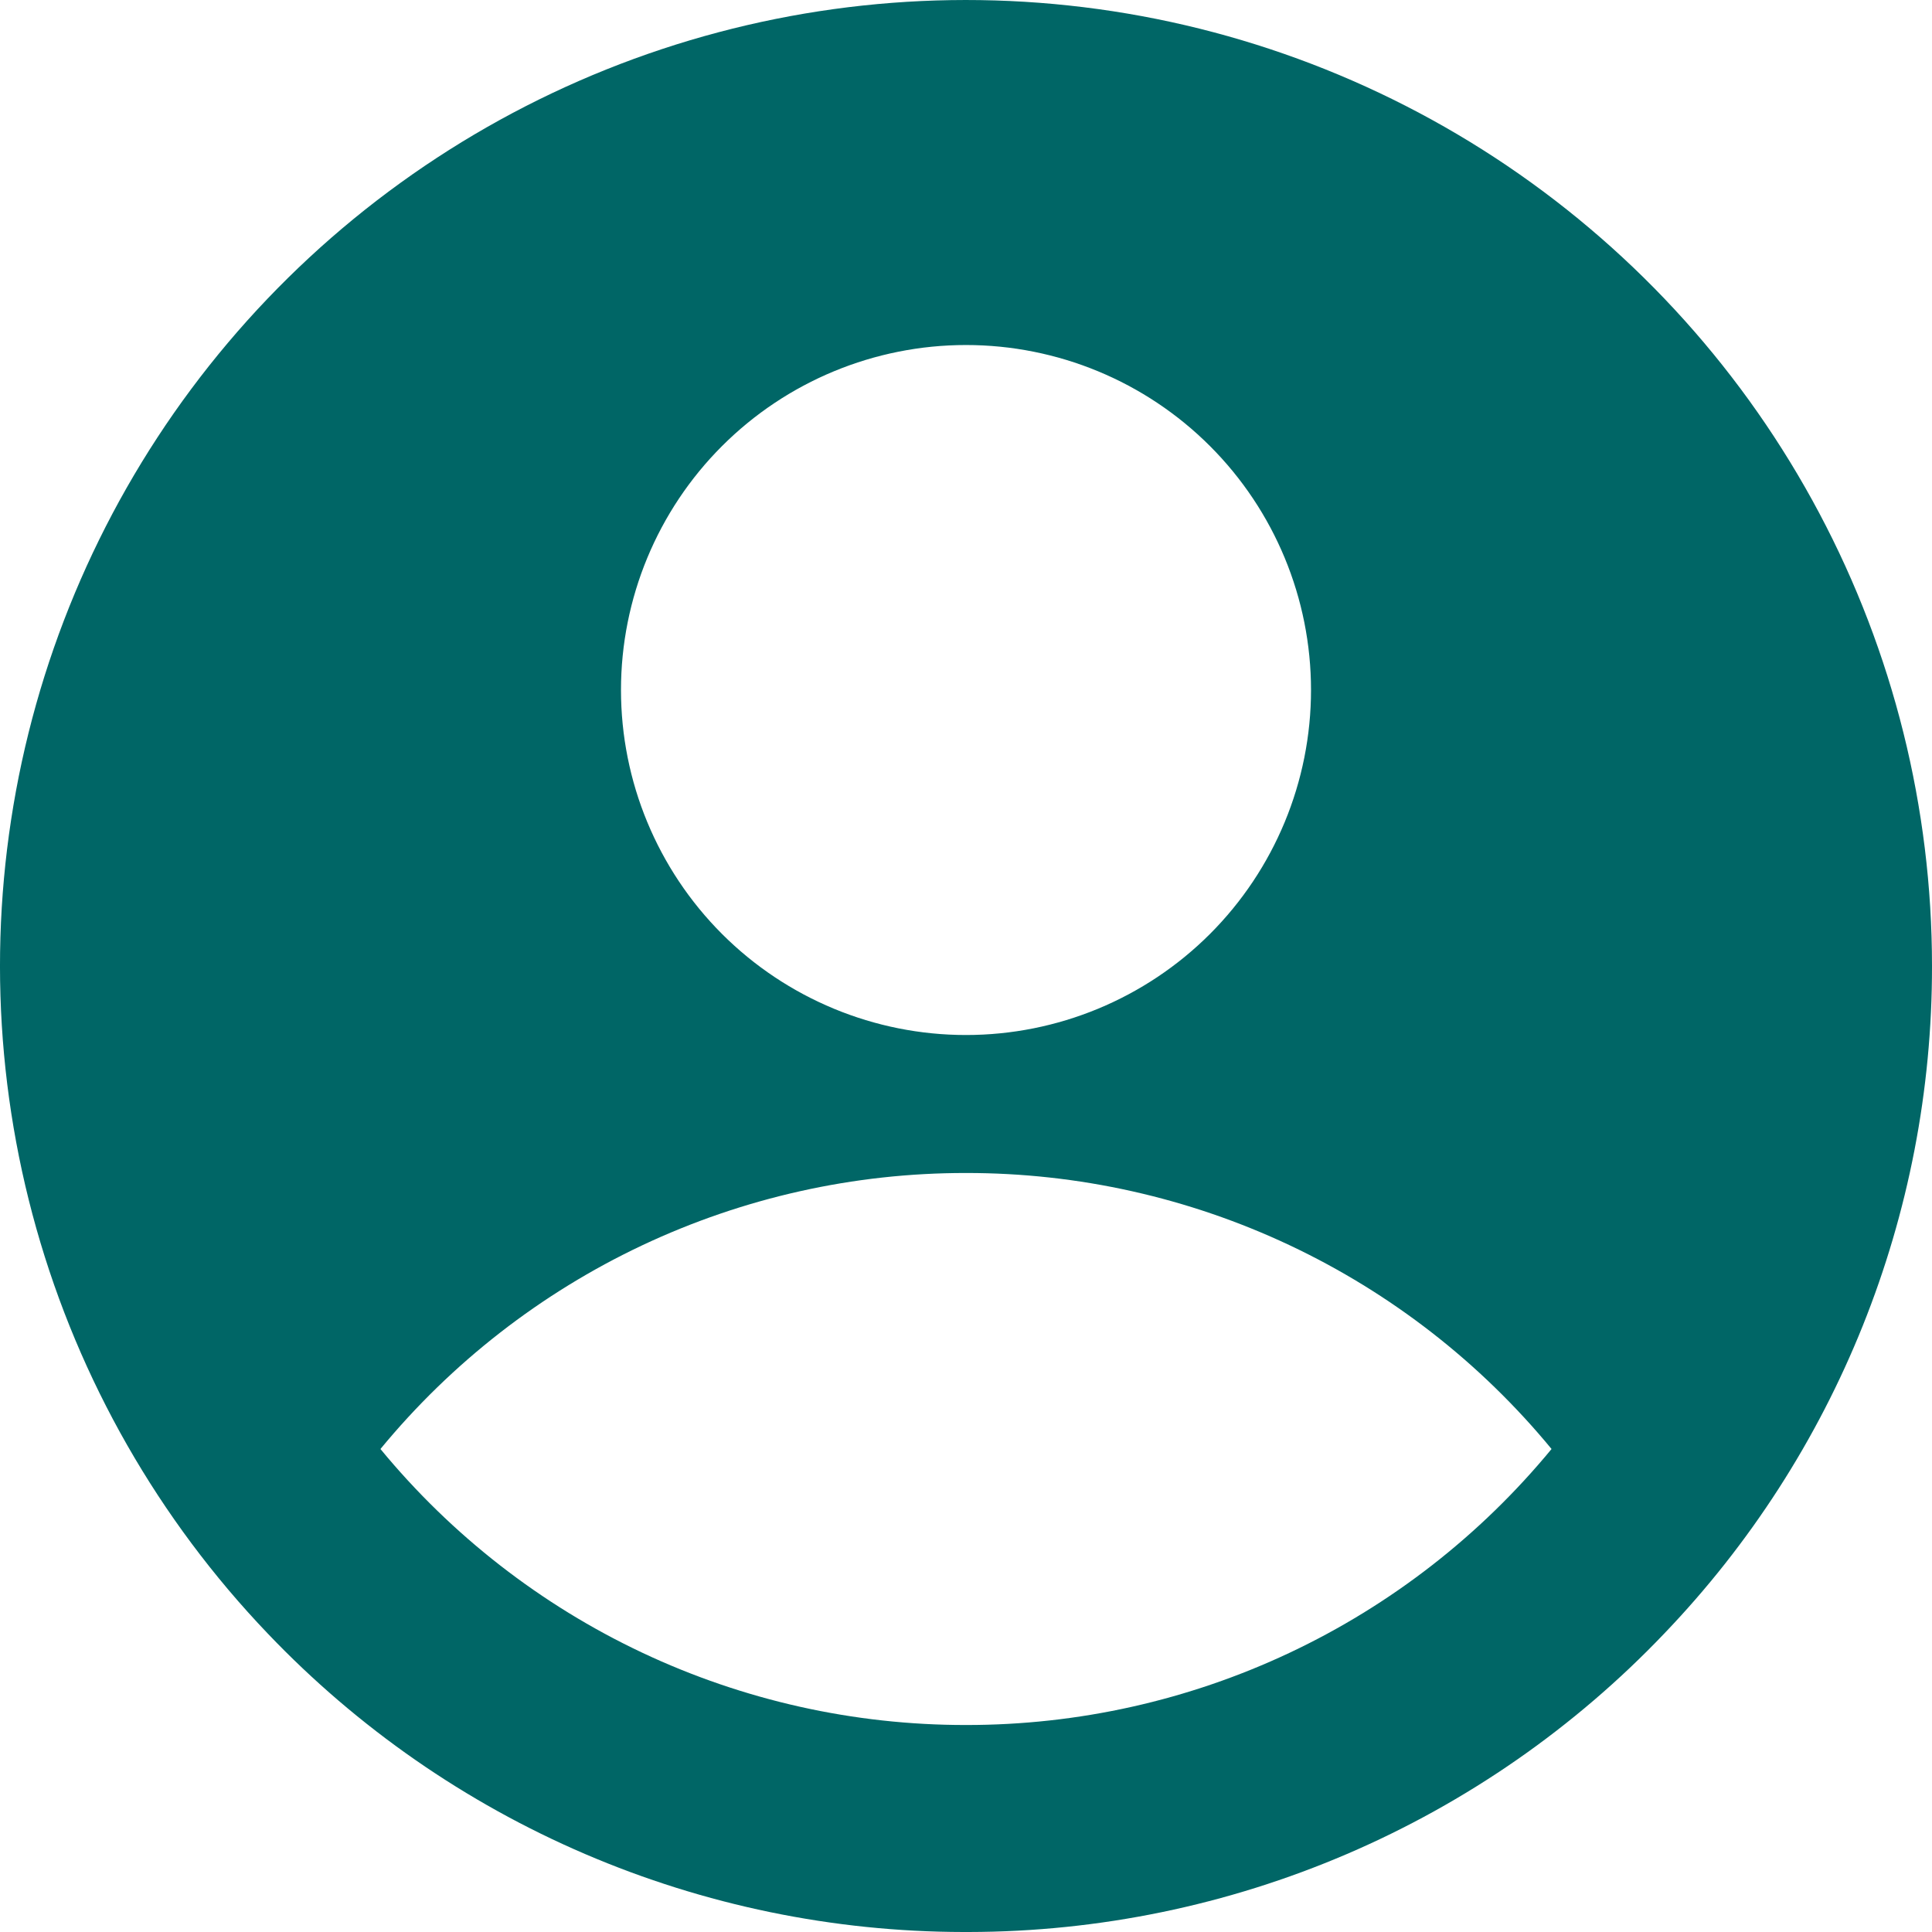 <svg width="50" height="50" viewBox="0 0 50 50" fill="none" xmlns="http://www.w3.org/2000/svg">
<g clip-path="url(#clip0_9653_75411)">
<path fill-rule="evenodd" clip-rule="evenodd" d="M50 25C50.008 31.439 47.524 37.631 43.068 42.279C40.745 44.714 37.953 46.654 34.86 47.981C31.767 49.308 28.437 49.995 25.071 50H24.929C21.563 49.995 18.233 49.308 15.14 47.981C12.047 46.654 9.255 44.714 6.932 42.279C4.107 39.325 2.049 35.723 0.939 31.788C-0.171 27.854 -0.299 23.708 0.565 19.713C1.43 15.718 3.261 11.995 5.898 8.872C8.535 5.749 11.898 3.32 15.691 1.798C19.485 0.276 23.594 -0.293 27.659 0.142C31.723 0.576 35.619 2.001 39.005 4.291C42.391 6.581 45.164 9.666 47.081 13.277C48.998 16.887 50 20.912 50 25ZM40.154 37.5C38.312 35.264 35.998 33.464 33.378 32.228C30.758 30.993 27.897 30.354 25 30.357C22.103 30.354 19.242 30.993 16.622 32.228C14.002 33.464 11.688 35.264 9.846 37.5C11.688 39.736 14.002 41.537 16.622 42.772C19.242 44.007 22.103 44.646 25 44.643C27.897 44.646 30.758 44.007 33.378 42.772C35.998 41.537 38.312 39.736 40.154 37.5ZM25 26.786C27.368 26.786 29.639 25.845 31.314 24.171C32.988 22.496 33.929 20.225 33.929 17.857C33.929 15.489 32.988 13.218 31.314 11.544C29.639 9.869 27.368 8.929 25 8.929C22.632 8.929 20.361 9.869 18.686 11.544C17.012 13.218 16.071 15.489 16.071 17.857C16.071 20.225 17.012 22.496 18.686 24.171C20.361 25.845 22.632 26.786 25 26.786Z" fill="#006666"/>
</g>
<defs>
<clipPath id="clip0_9653_75411">
<rect width="50" height="50" fill="white"/>
</clipPath>
</defs>
</svg>
